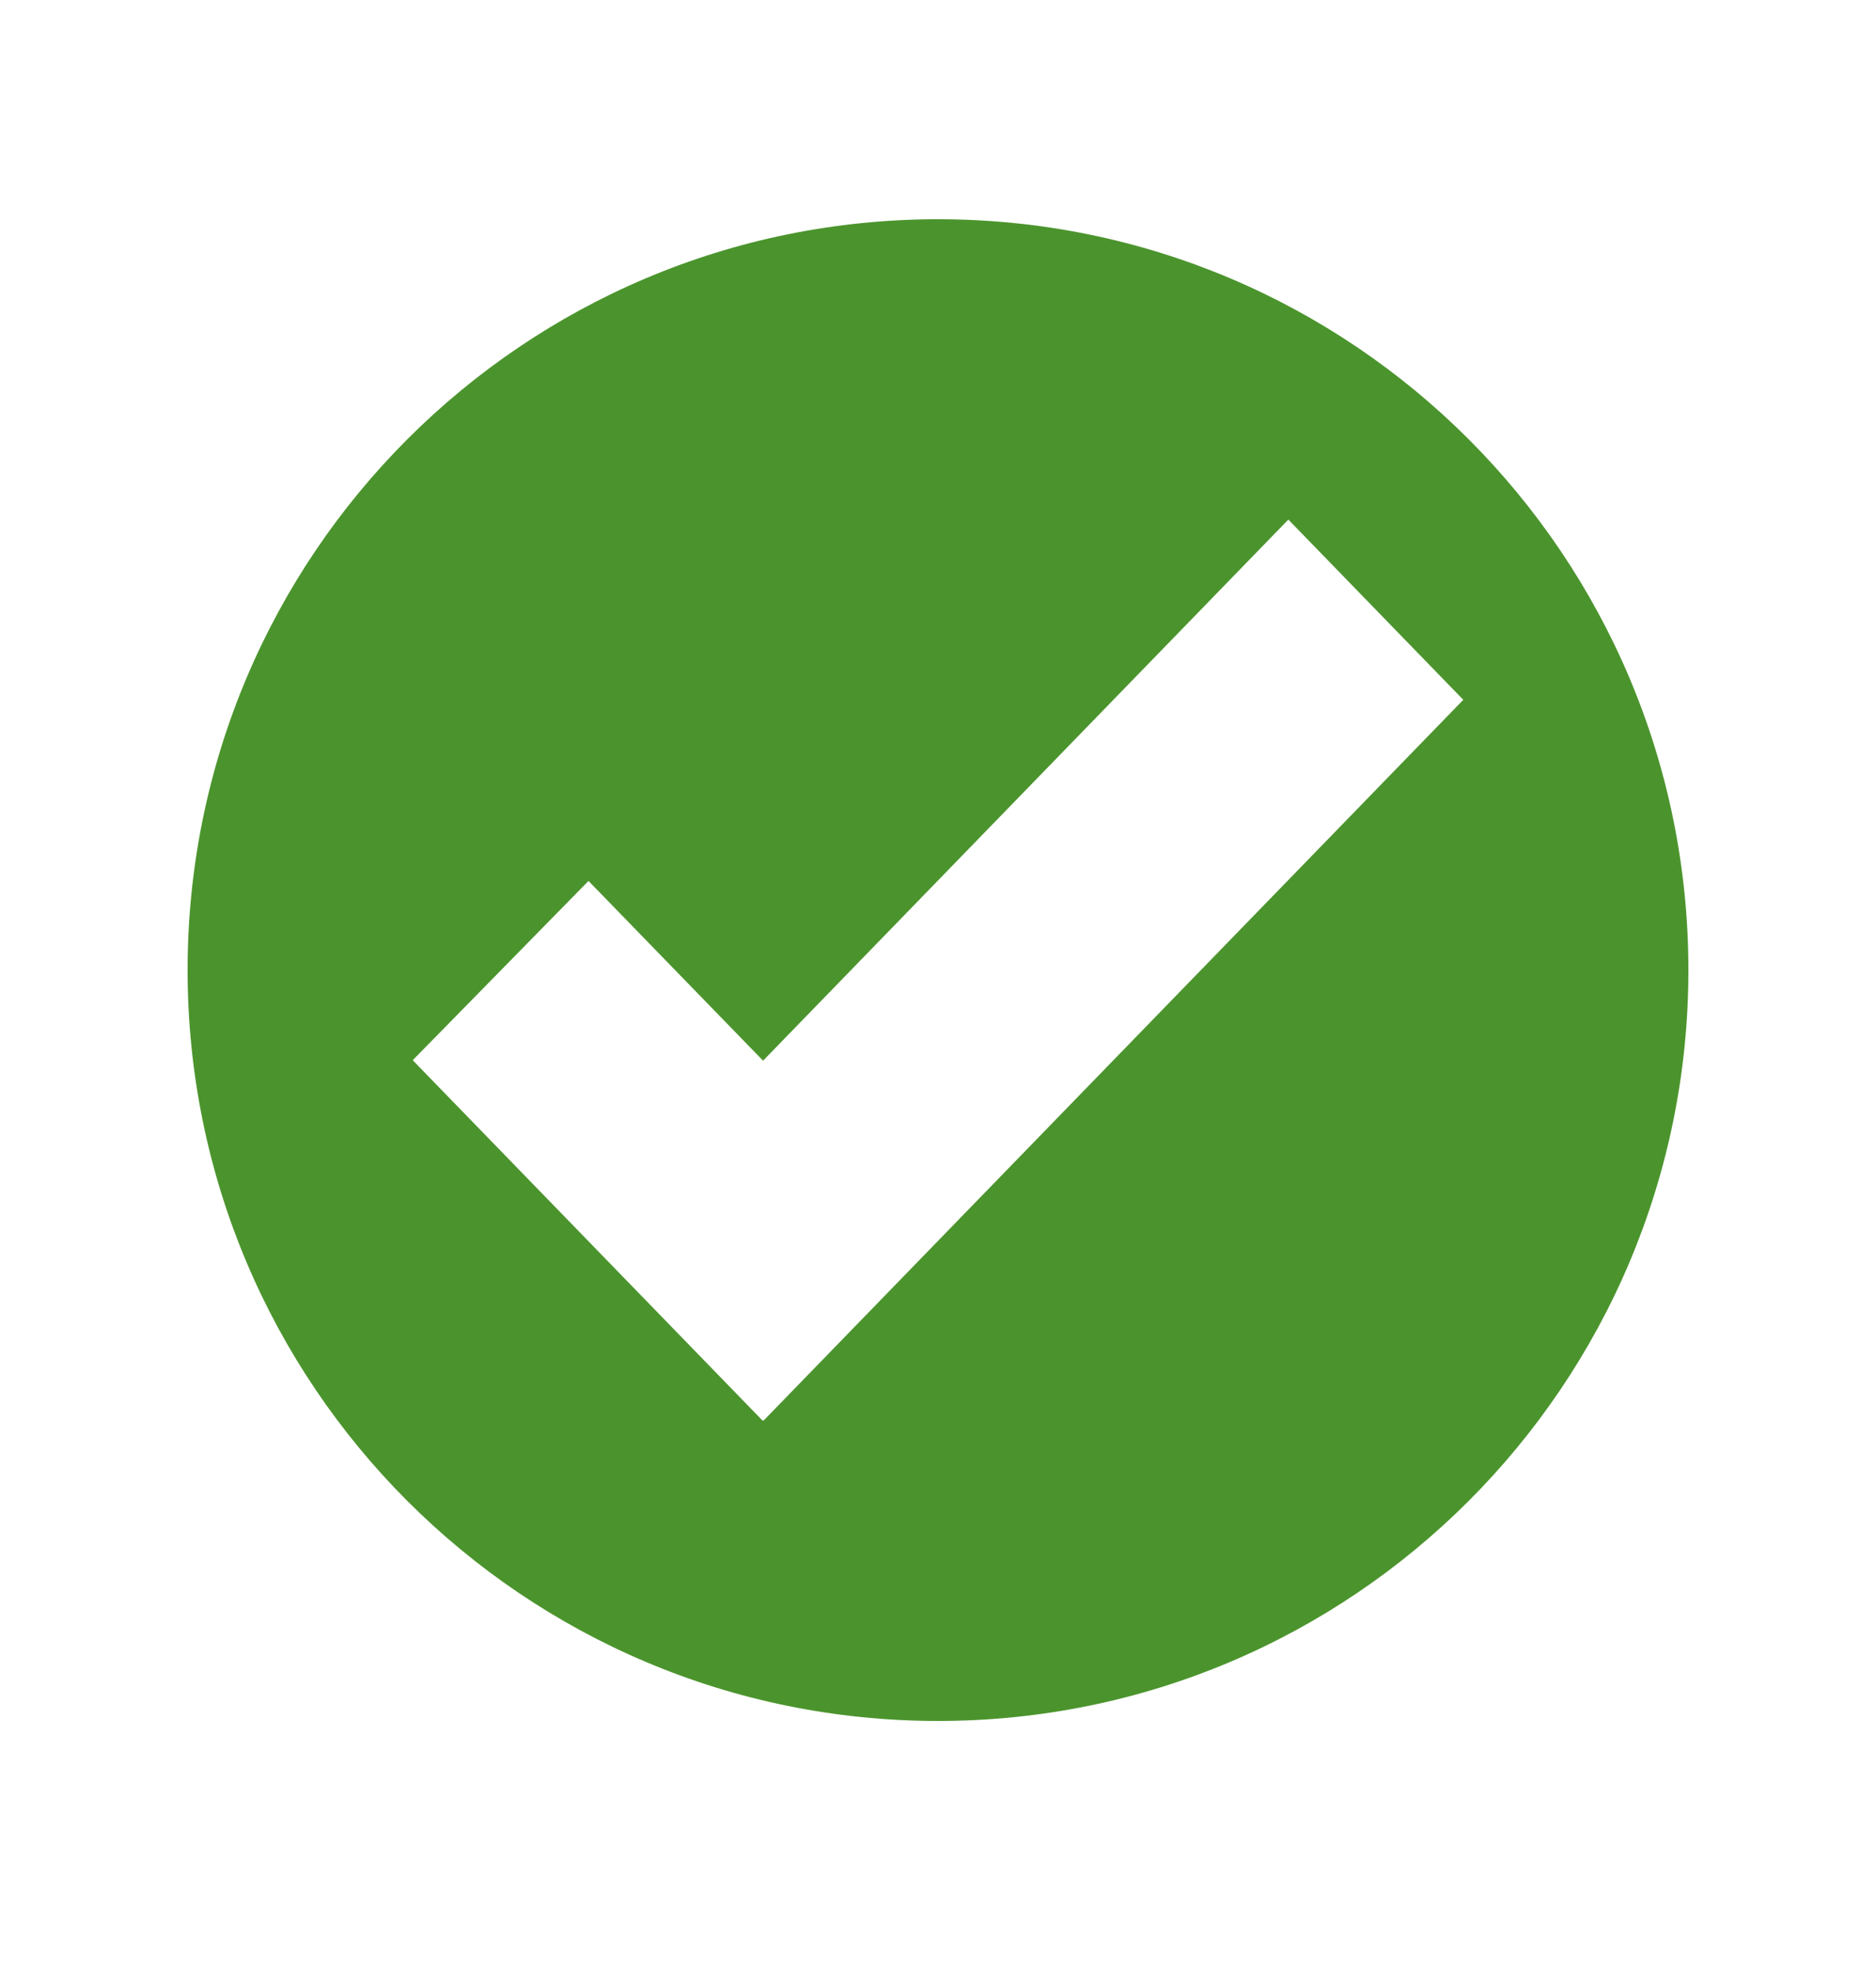 <svg width="20" height="21" viewBox="0 0 20 21" fill="none" xmlns="http://www.w3.org/2000/svg">
<path d="M10 2.336C5.582 2.336 2 5.918 2 10.336C2 14.754 5.582 18.336 10 18.336C14.418 18.336 18 14.754 18 10.336C18 5.918 14.418 2.336 10 2.336ZM8.14 15.136L8.135 15.131L8.13 15.136L4.4 11.296L6.274 9.386L8.135 11.301L13.735 5.536L15.6 7.456L8.14 15.136Z" fill="#4B942D"/>
</svg>
